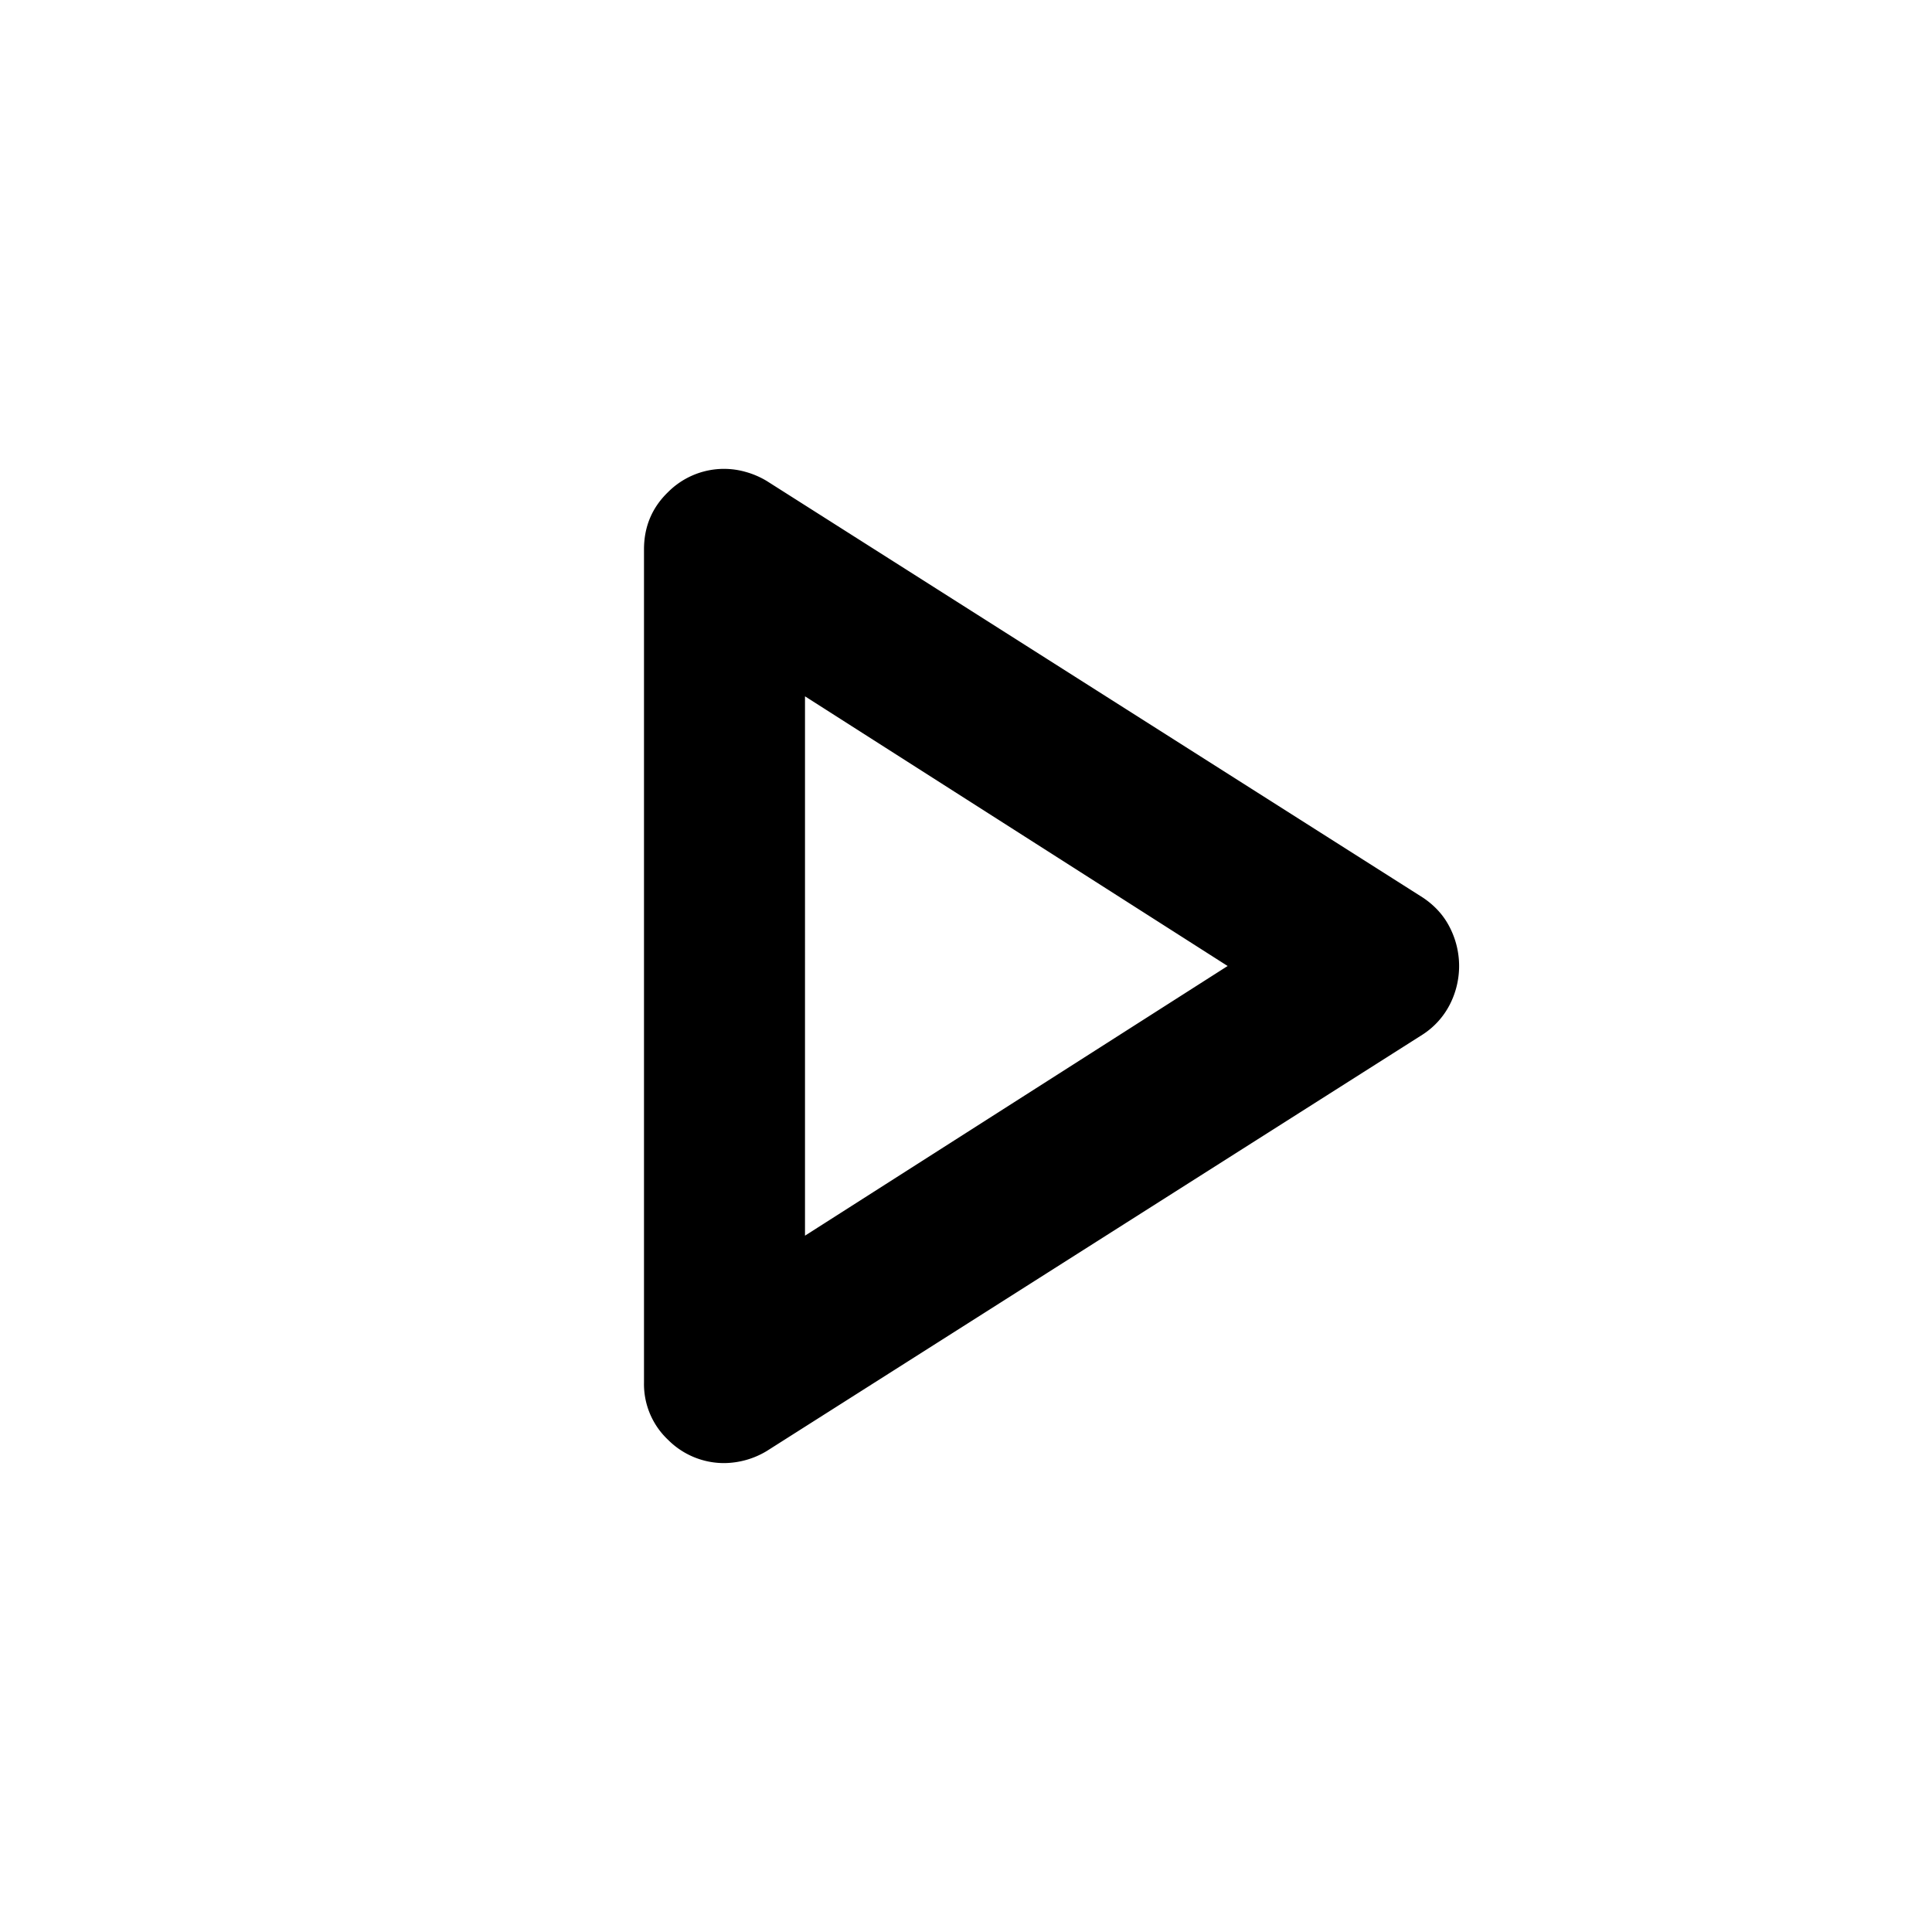 <svg xmlns="http://www.w3.org/2000/svg" fill="none" viewBox="0 0 24 24">
    <path fill="currentColor" d="M8 17.175V6.825q0-.424.3-.713a.98.98 0 0 1 .962-.25q.138.038.263.113l8.15 5.175q.225.15.337.375a1.05 1.05 0 0 1 0 .95.97.97 0 0 1-.337.375l-8.15 5.175a1.04 1.04 0 0 1-.525.15.98.98 0 0 1-.7-.288.95.95 0 0 1-.3-.712m2-1.825L15.25 12 10 8.65z"/>
</svg>
